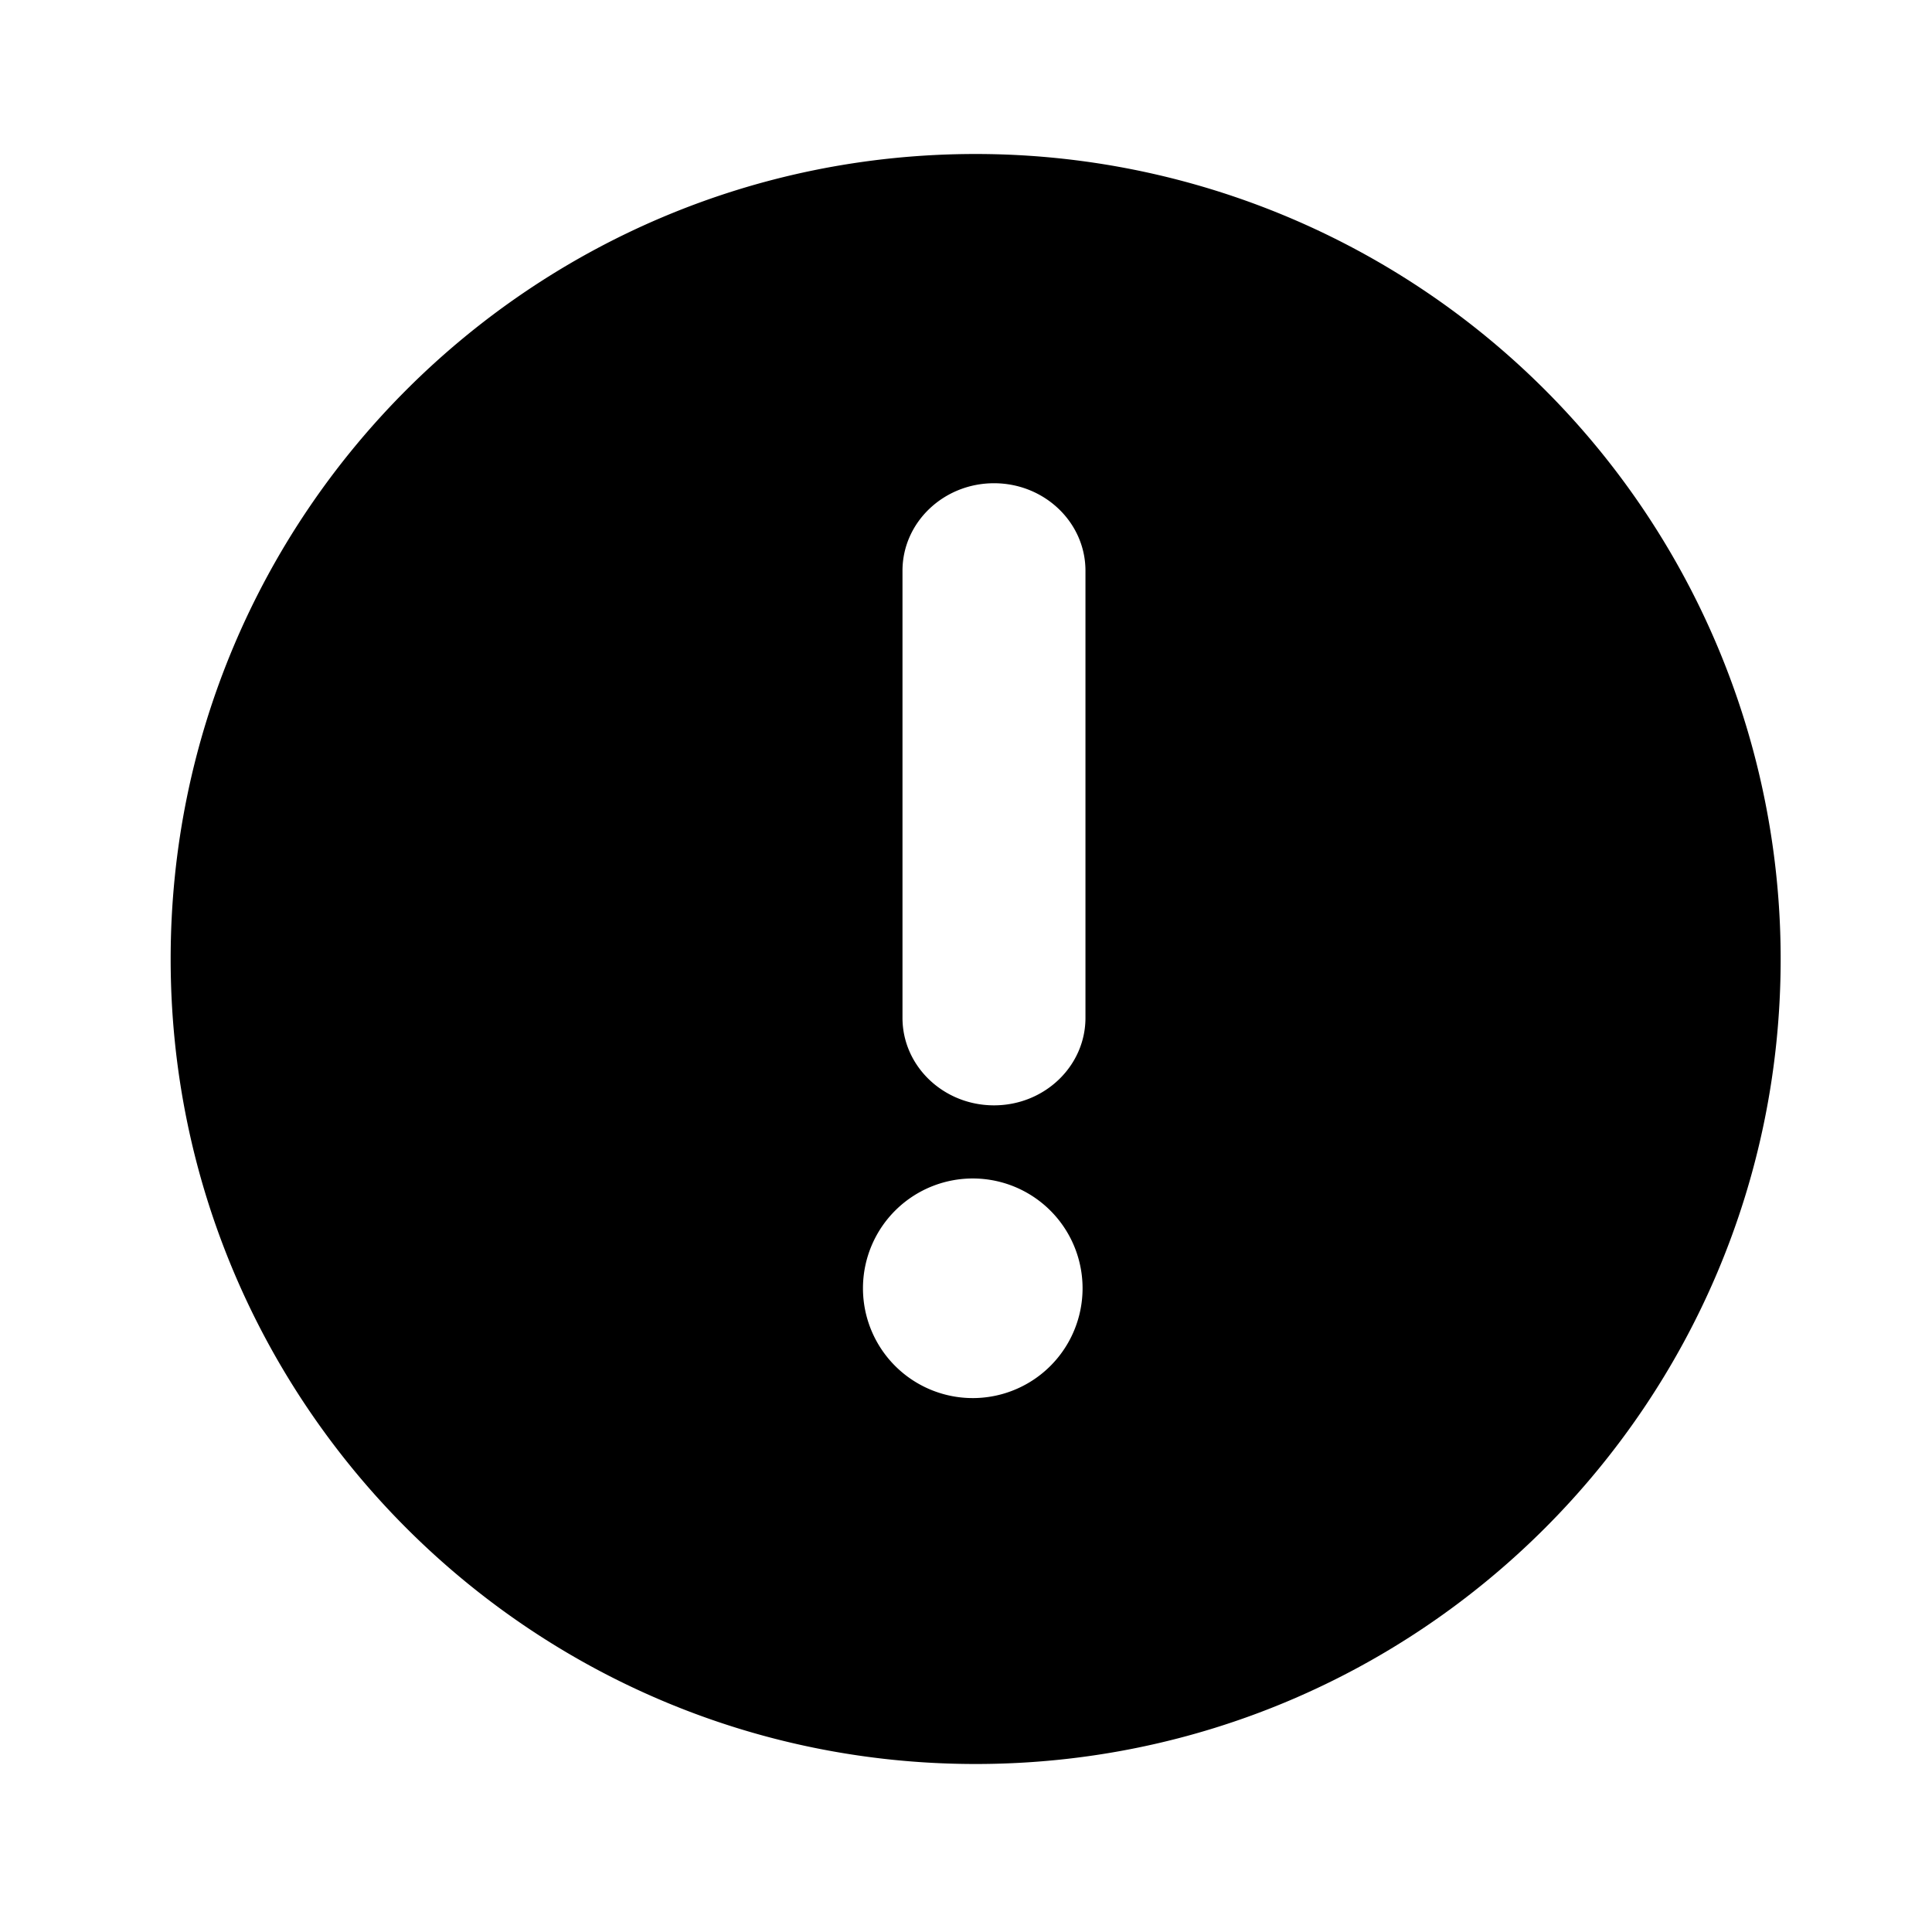 <svg viewBox="0 0 24 24" xmlns="http://www.w3.org/2000/svg"><path d="M12.12 1.913c-5.522 0-10 4.477-10 10 0 5.522 4.478 10 10 10 5.523 0 10-4.478 10-10a10 10 0 00-10-10zm-.909 5.177c0-.6.51-1.087 1.137-1.087s1.136.487 1.136 1.087v5.554c0 .6-.509 1.087-1.136 1.087-.628 0-1.137-.487-1.137-1.087V7.09zm.91 10.277a1.364 1.364 0 110-2.727 1.364 1.364 0 010 2.727z" fill-rule="evenodd"/></svg>